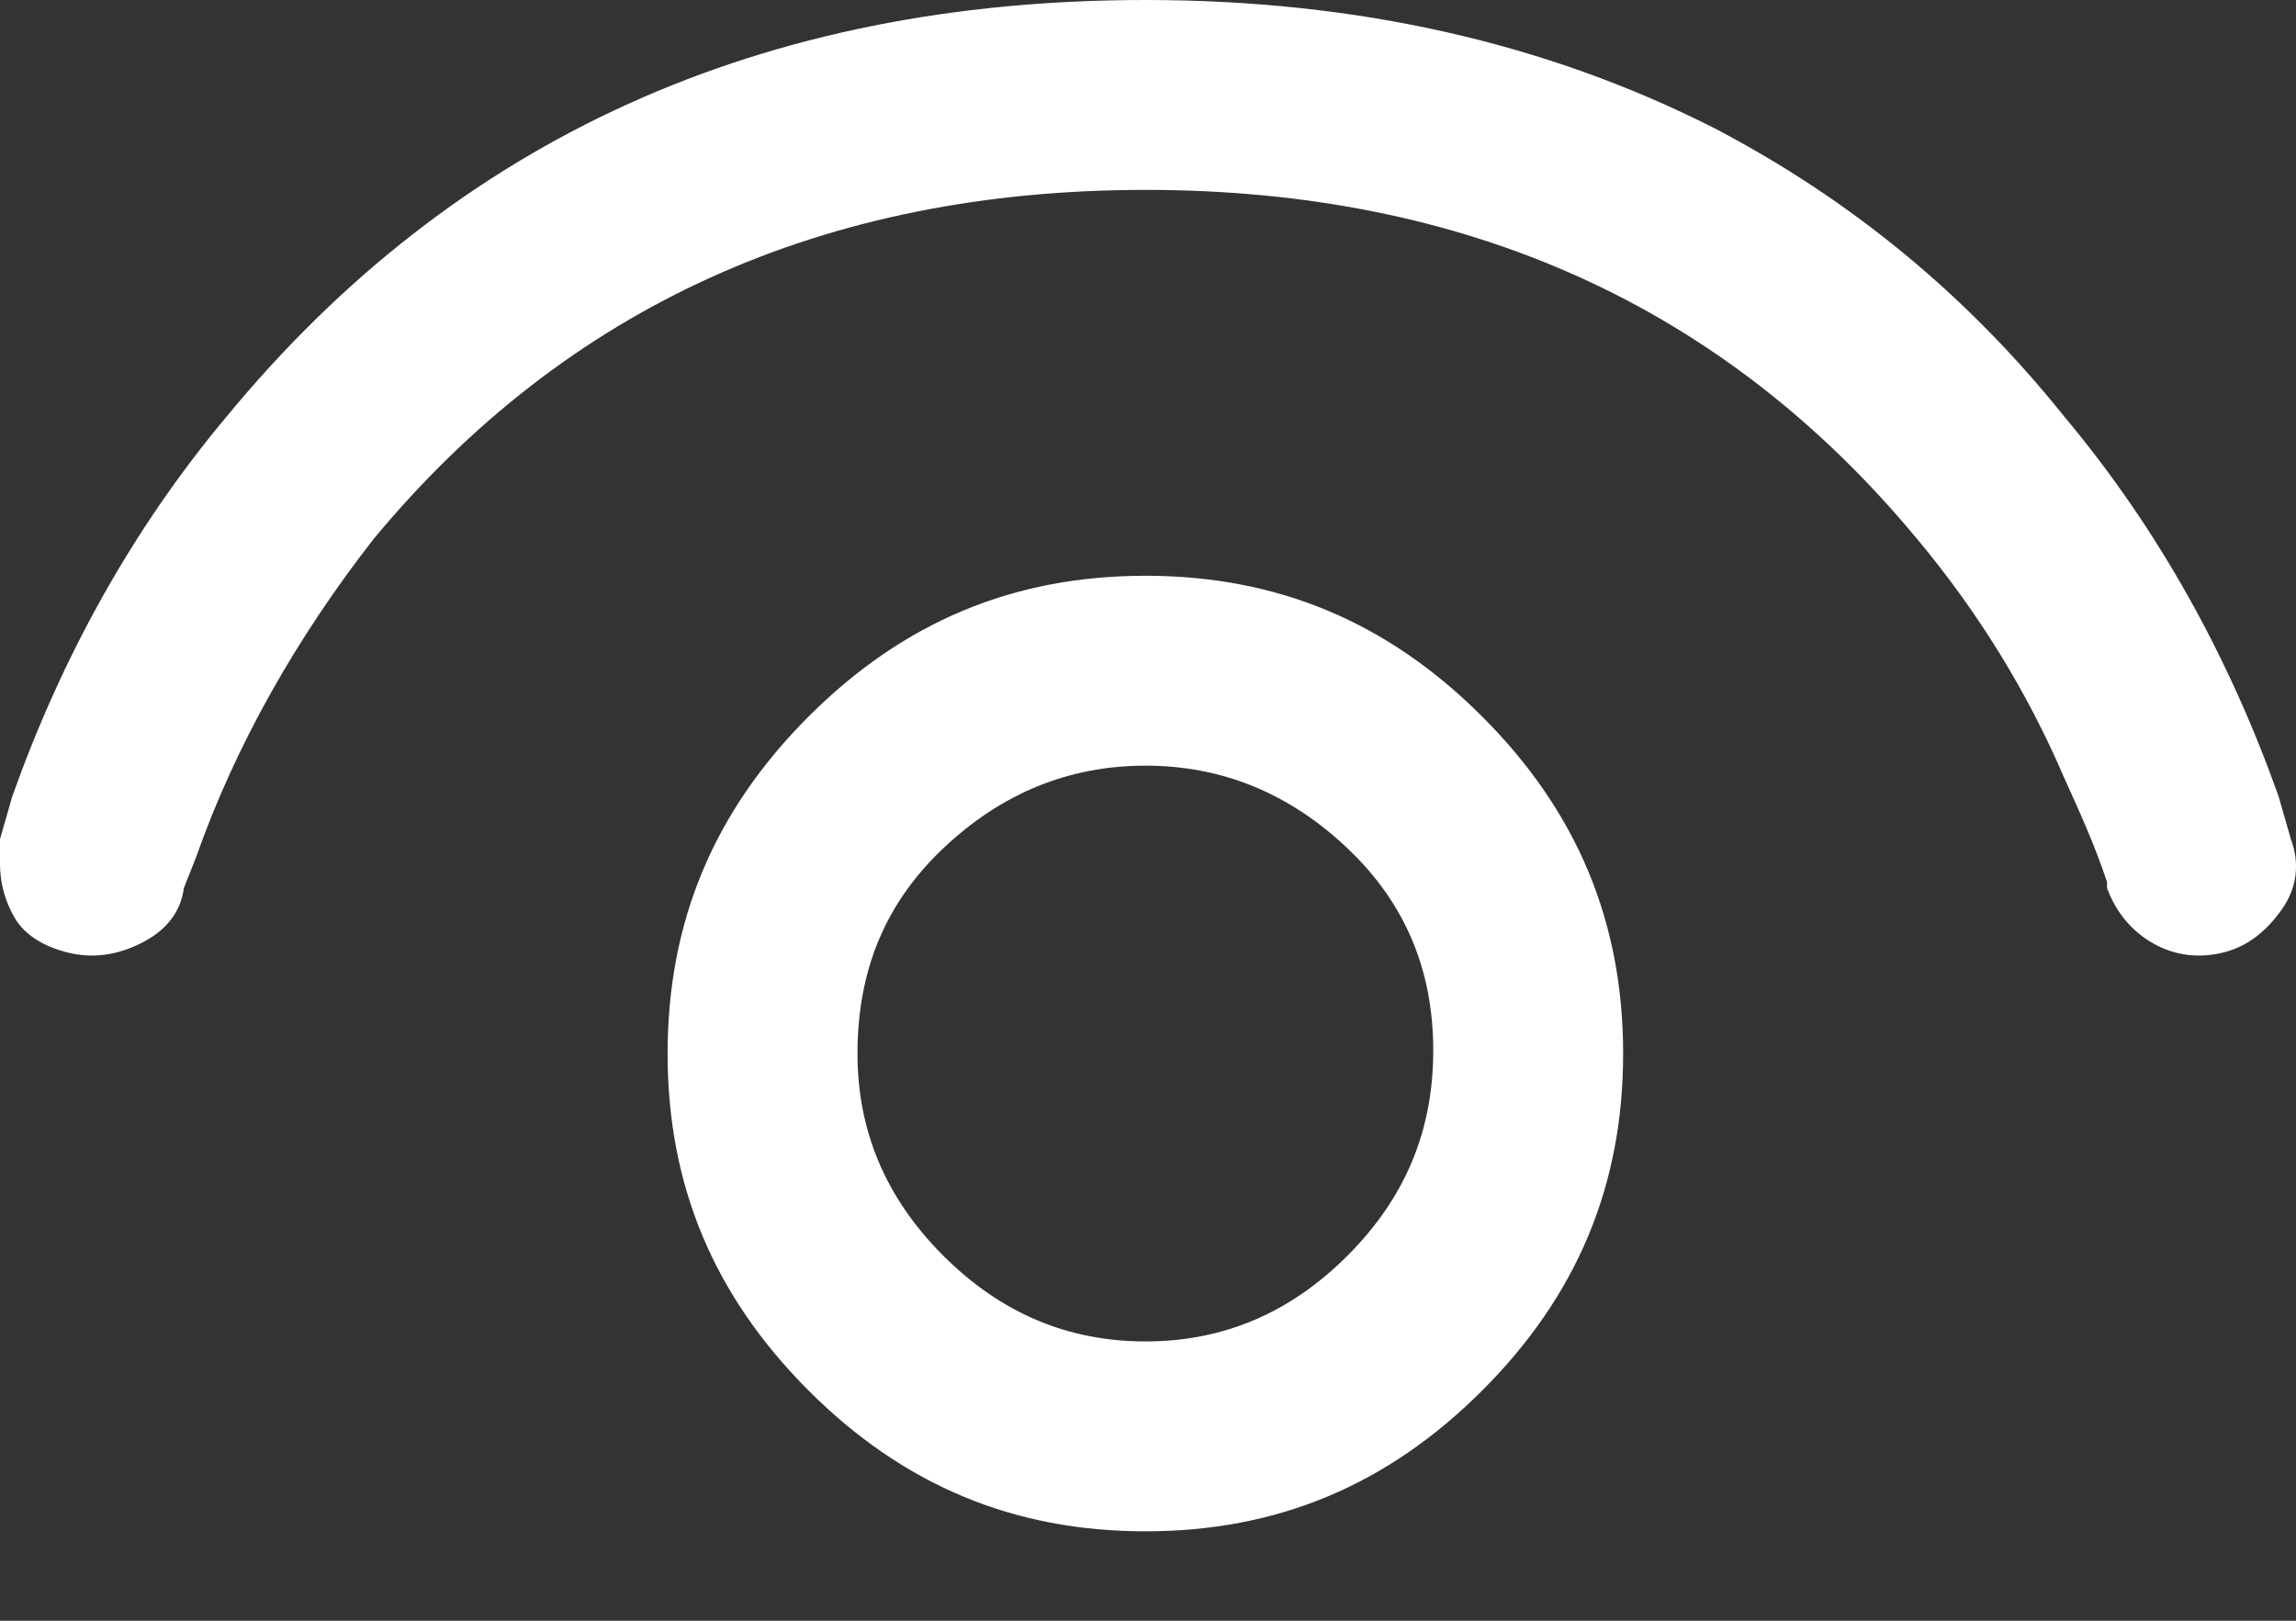 <svg width="17" height="12" viewBox="0 0 17 12" fill="none" xmlns="http://www.w3.org/2000/svg">
<rect x="0" y="0" width="17" height="12" fill="#333333" stroke="none"/>
<path d="M1.361 6.576C1.338 6.757 1.225 6.894 1.043 6.984C0.862 7.075 0.68 7.098 0.499 7.052C0.317 7.007 0.181 6.916 0.113 6.803C0.045 6.689 0 6.553 0 6.395V6.213L0.091 5.896C0.454 4.875 0.975 3.923 1.678 3.084C3.379 1.02 5.646 0 8.481 0C10.046 0 11.451 0.317 12.699 0.952C13.696 1.474 14.558 2.177 15.284 3.084C15.987 3.923 16.508 4.875 16.871 5.896L16.962 6.213C17.03 6.395 17.007 6.576 16.894 6.735C16.78 6.894 16.644 7.007 16.463 7.052C16.282 7.098 16.1 7.075 15.941 6.984C15.783 6.894 15.669 6.757 15.601 6.576V6.531C15.511 6.259 15.397 6.009 15.284 5.76C15.012 5.125 14.649 4.535 14.195 3.991C12.767 2.268 10.862 1.406 8.481 1.406C6.1 1.406 4.195 2.268 2.766 3.991C2.2 4.717 1.746 5.51 1.451 6.349L1.361 6.576ZM8.481 4.263C7.506 4.263 6.689 4.603 5.986 5.306C5.284 6.009 4.943 6.826 4.943 7.801C4.943 8.776 5.284 9.592 5.986 10.295C6.689 10.998 7.506 11.338 8.481 11.338C9.456 11.338 10.272 10.998 10.975 10.295C11.678 9.592 12.018 8.776 12.018 7.801C12.018 6.826 11.678 6.009 10.975 5.306C10.272 4.603 9.456 4.263 8.481 4.263ZM6.349 7.801C6.349 7.188 6.553 6.689 6.984 6.281C7.415 5.873 7.914 5.669 8.481 5.669C9.048 5.669 9.547 5.873 9.977 6.281C10.408 6.689 10.612 7.188 10.612 7.778C10.612 8.367 10.408 8.866 9.977 9.297C9.547 9.728 9.048 9.932 8.481 9.932C7.914 9.932 7.415 9.728 6.984 9.297C6.553 8.866 6.349 8.367 6.349 7.801Z" fill="white"/>
</svg>
